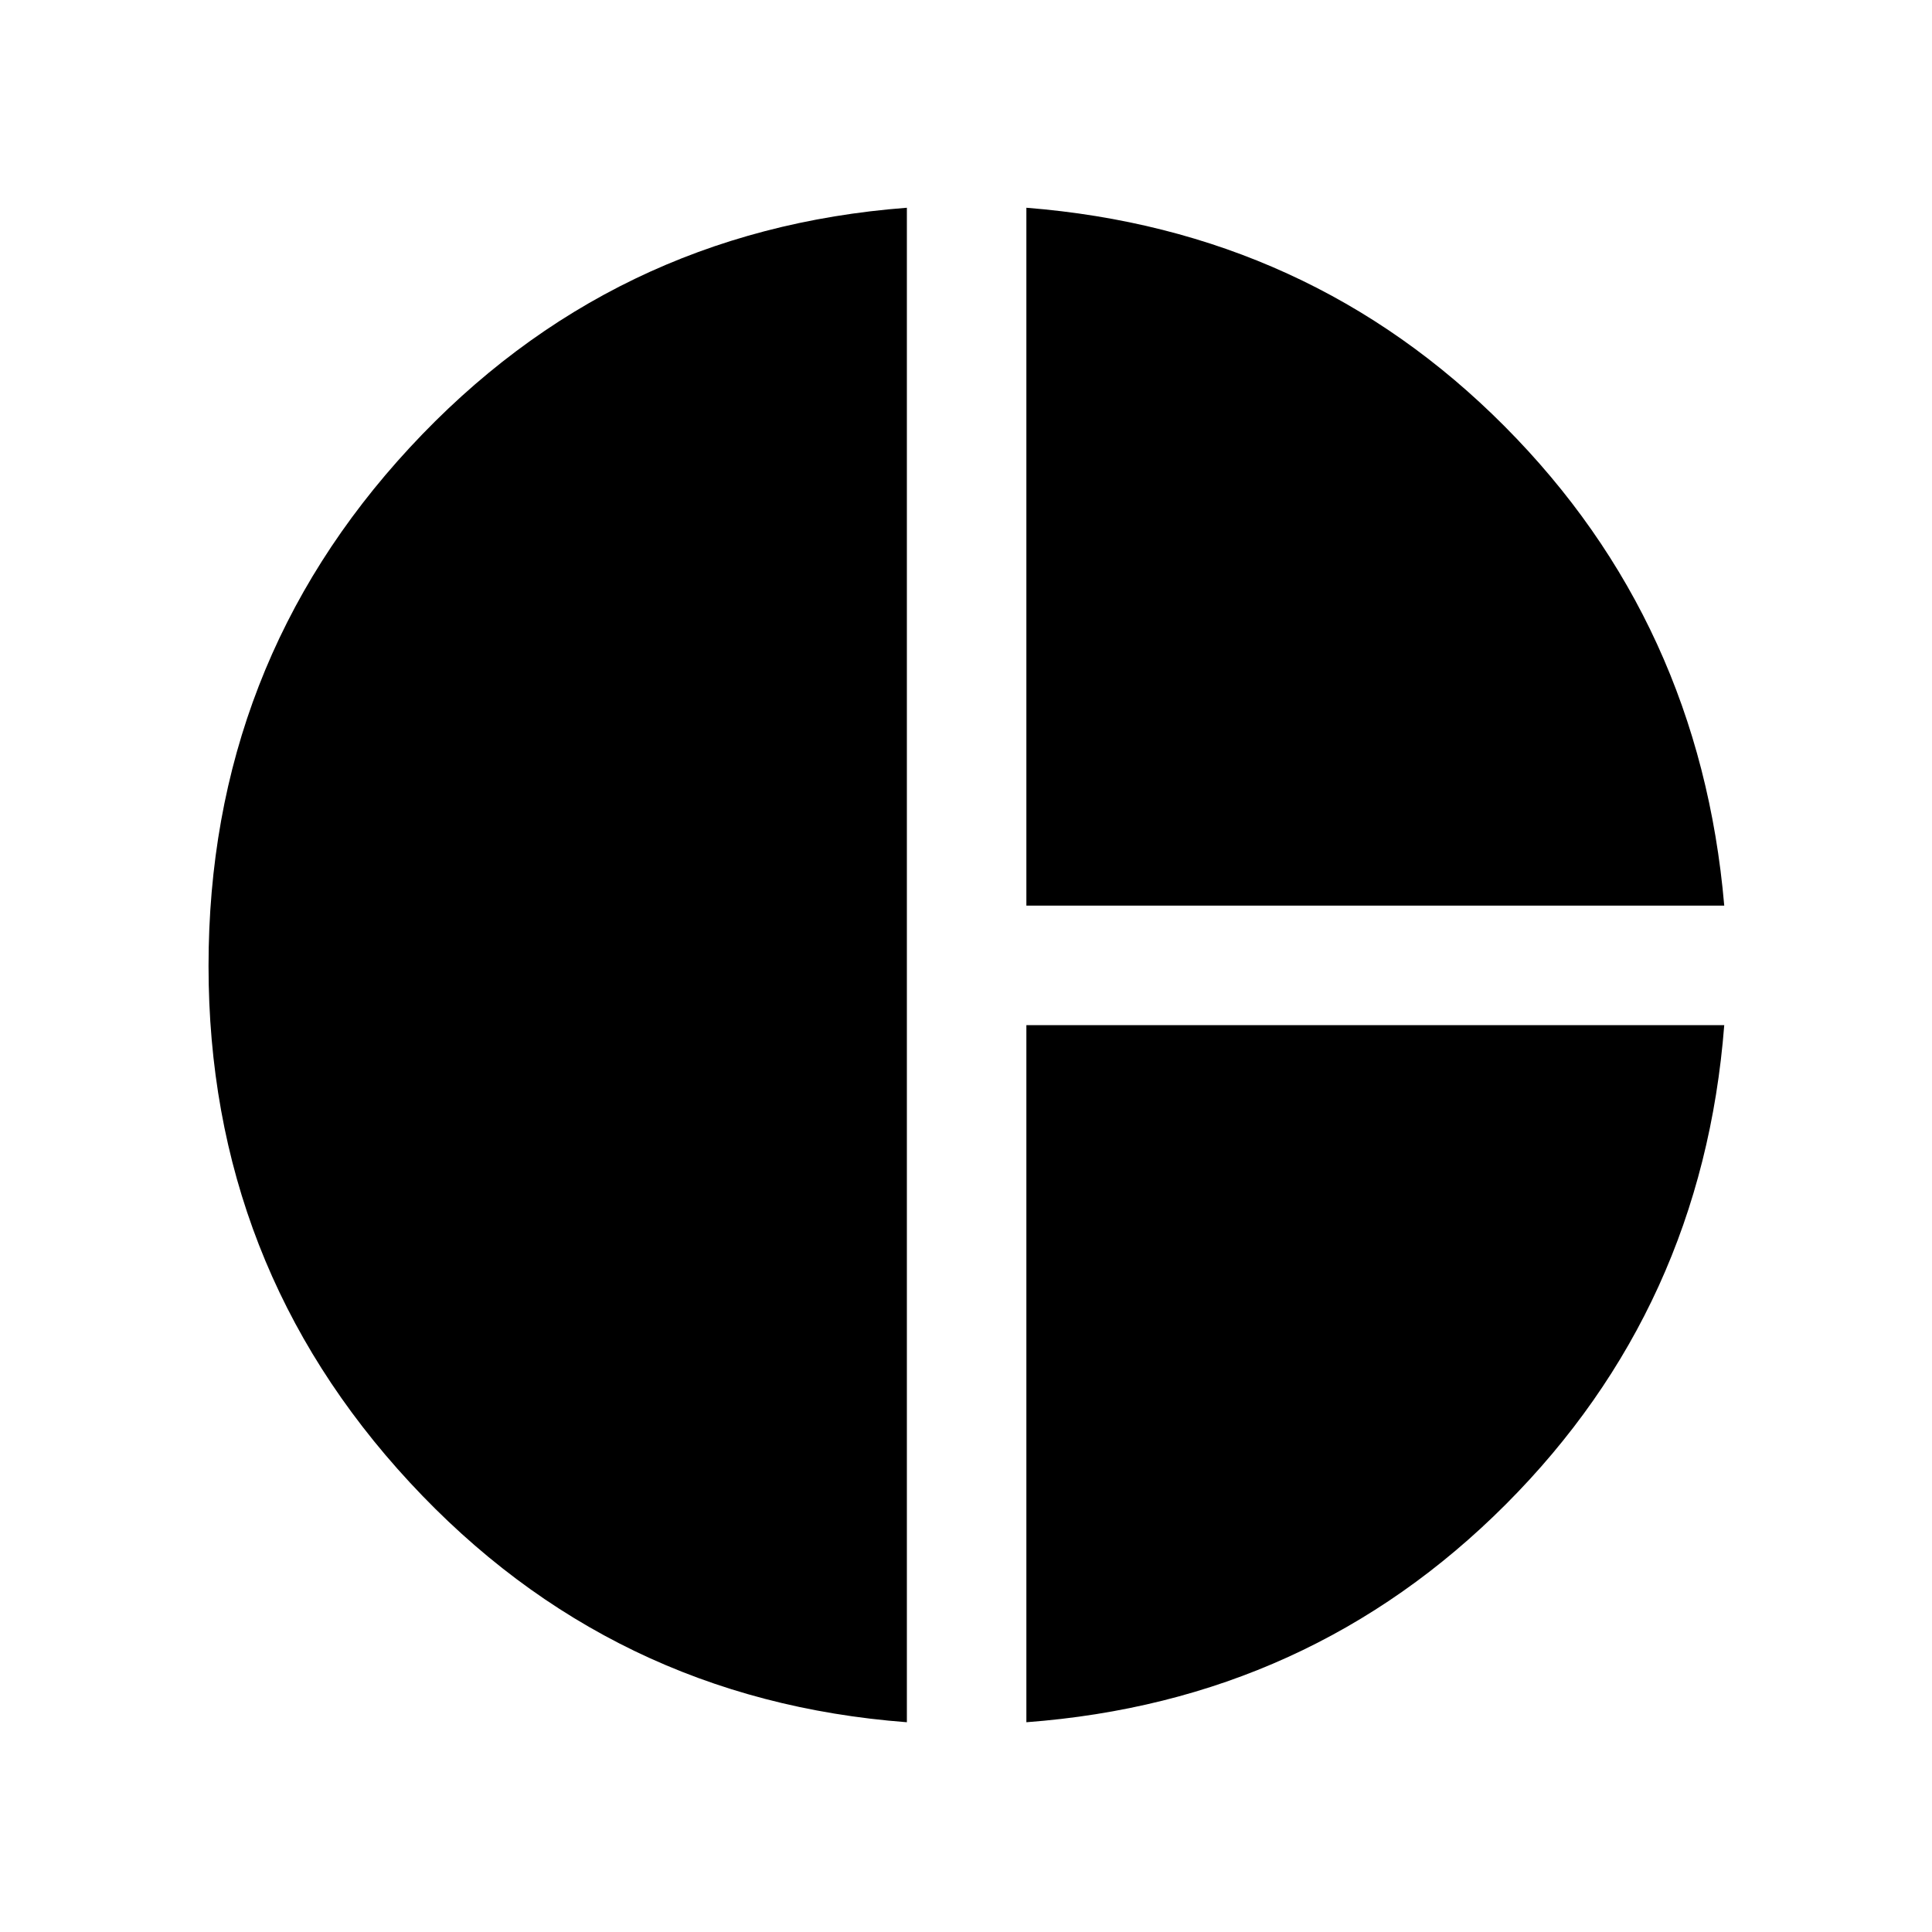 <svg xmlns="http://www.w3.org/2000/svg" height="24" viewBox="0 -960 960 960" width="24"><path d="M510-510v-346.77q140.69 11.16 237.65 108.62Q844.61-650.69 856.77-510H510Zm-59.38 405.77q-147-11.16-247-119.16T103.62-480q0-149.61 100-257.61t247-119.16v752.54Zm59.38 0v-346.39h346.77q-10.93 140.31-108.5 238.08Q650.69-114.77 510-104.23Z"/></svg>